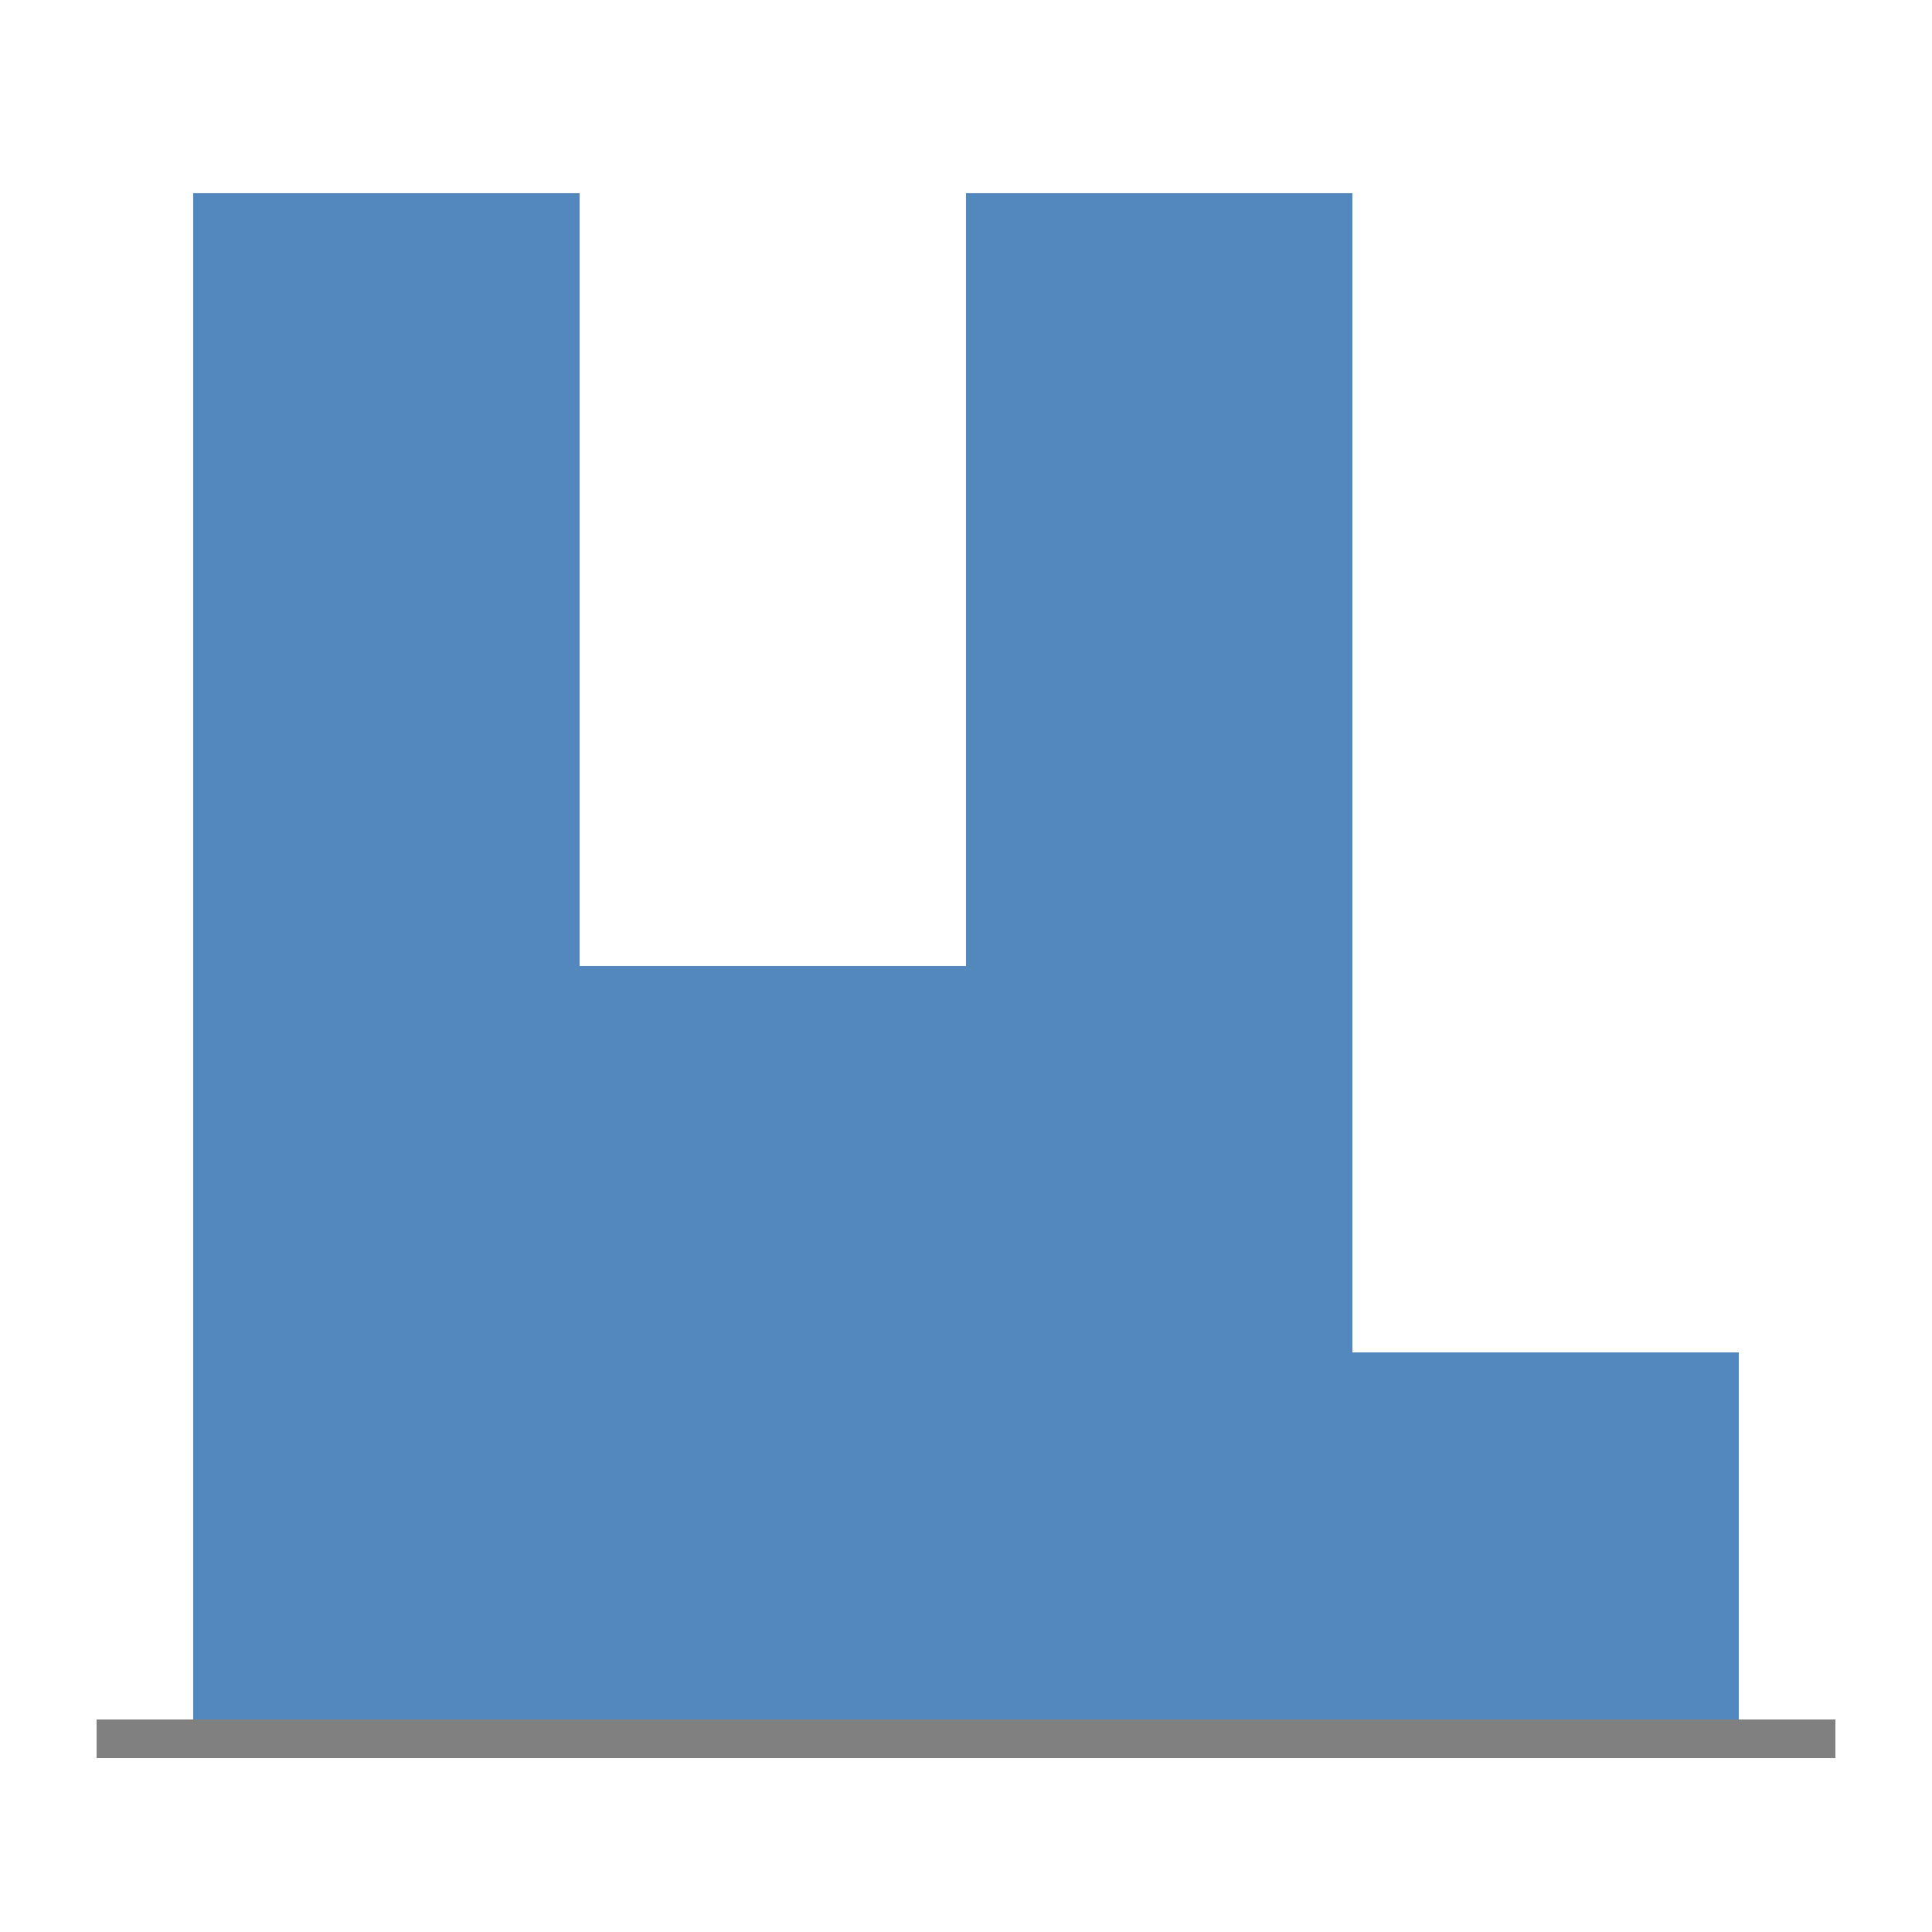 <!-- Copyright 1996-2016 Information Builders, Inc. All rights reserved. -->
<svg xmlns="http://www.w3.org/2000/svg" width="100" height="100">
	<rect shape-rendering="crispEdges" x="10" y="10" width="20" height="80" fill="#5388be"></rect>
	<rect shape-rendering="crispEdges" x="30" y="50" width="20" height="40" fill="#5388be"></rect>
	<rect shape-rendering="crispEdges" x="50" y="10" width="20" height="80" fill="#5388be"></rect>
	<rect shape-rendering="crispEdges" x="70" y="70" width="20" height="20" fill="#5388be"></rect>
	<line shape-rendering="crispEdges" x1="5" y1="90" x2="95" y2="90" stroke="grey" stroke-width="2"></line>
</svg>